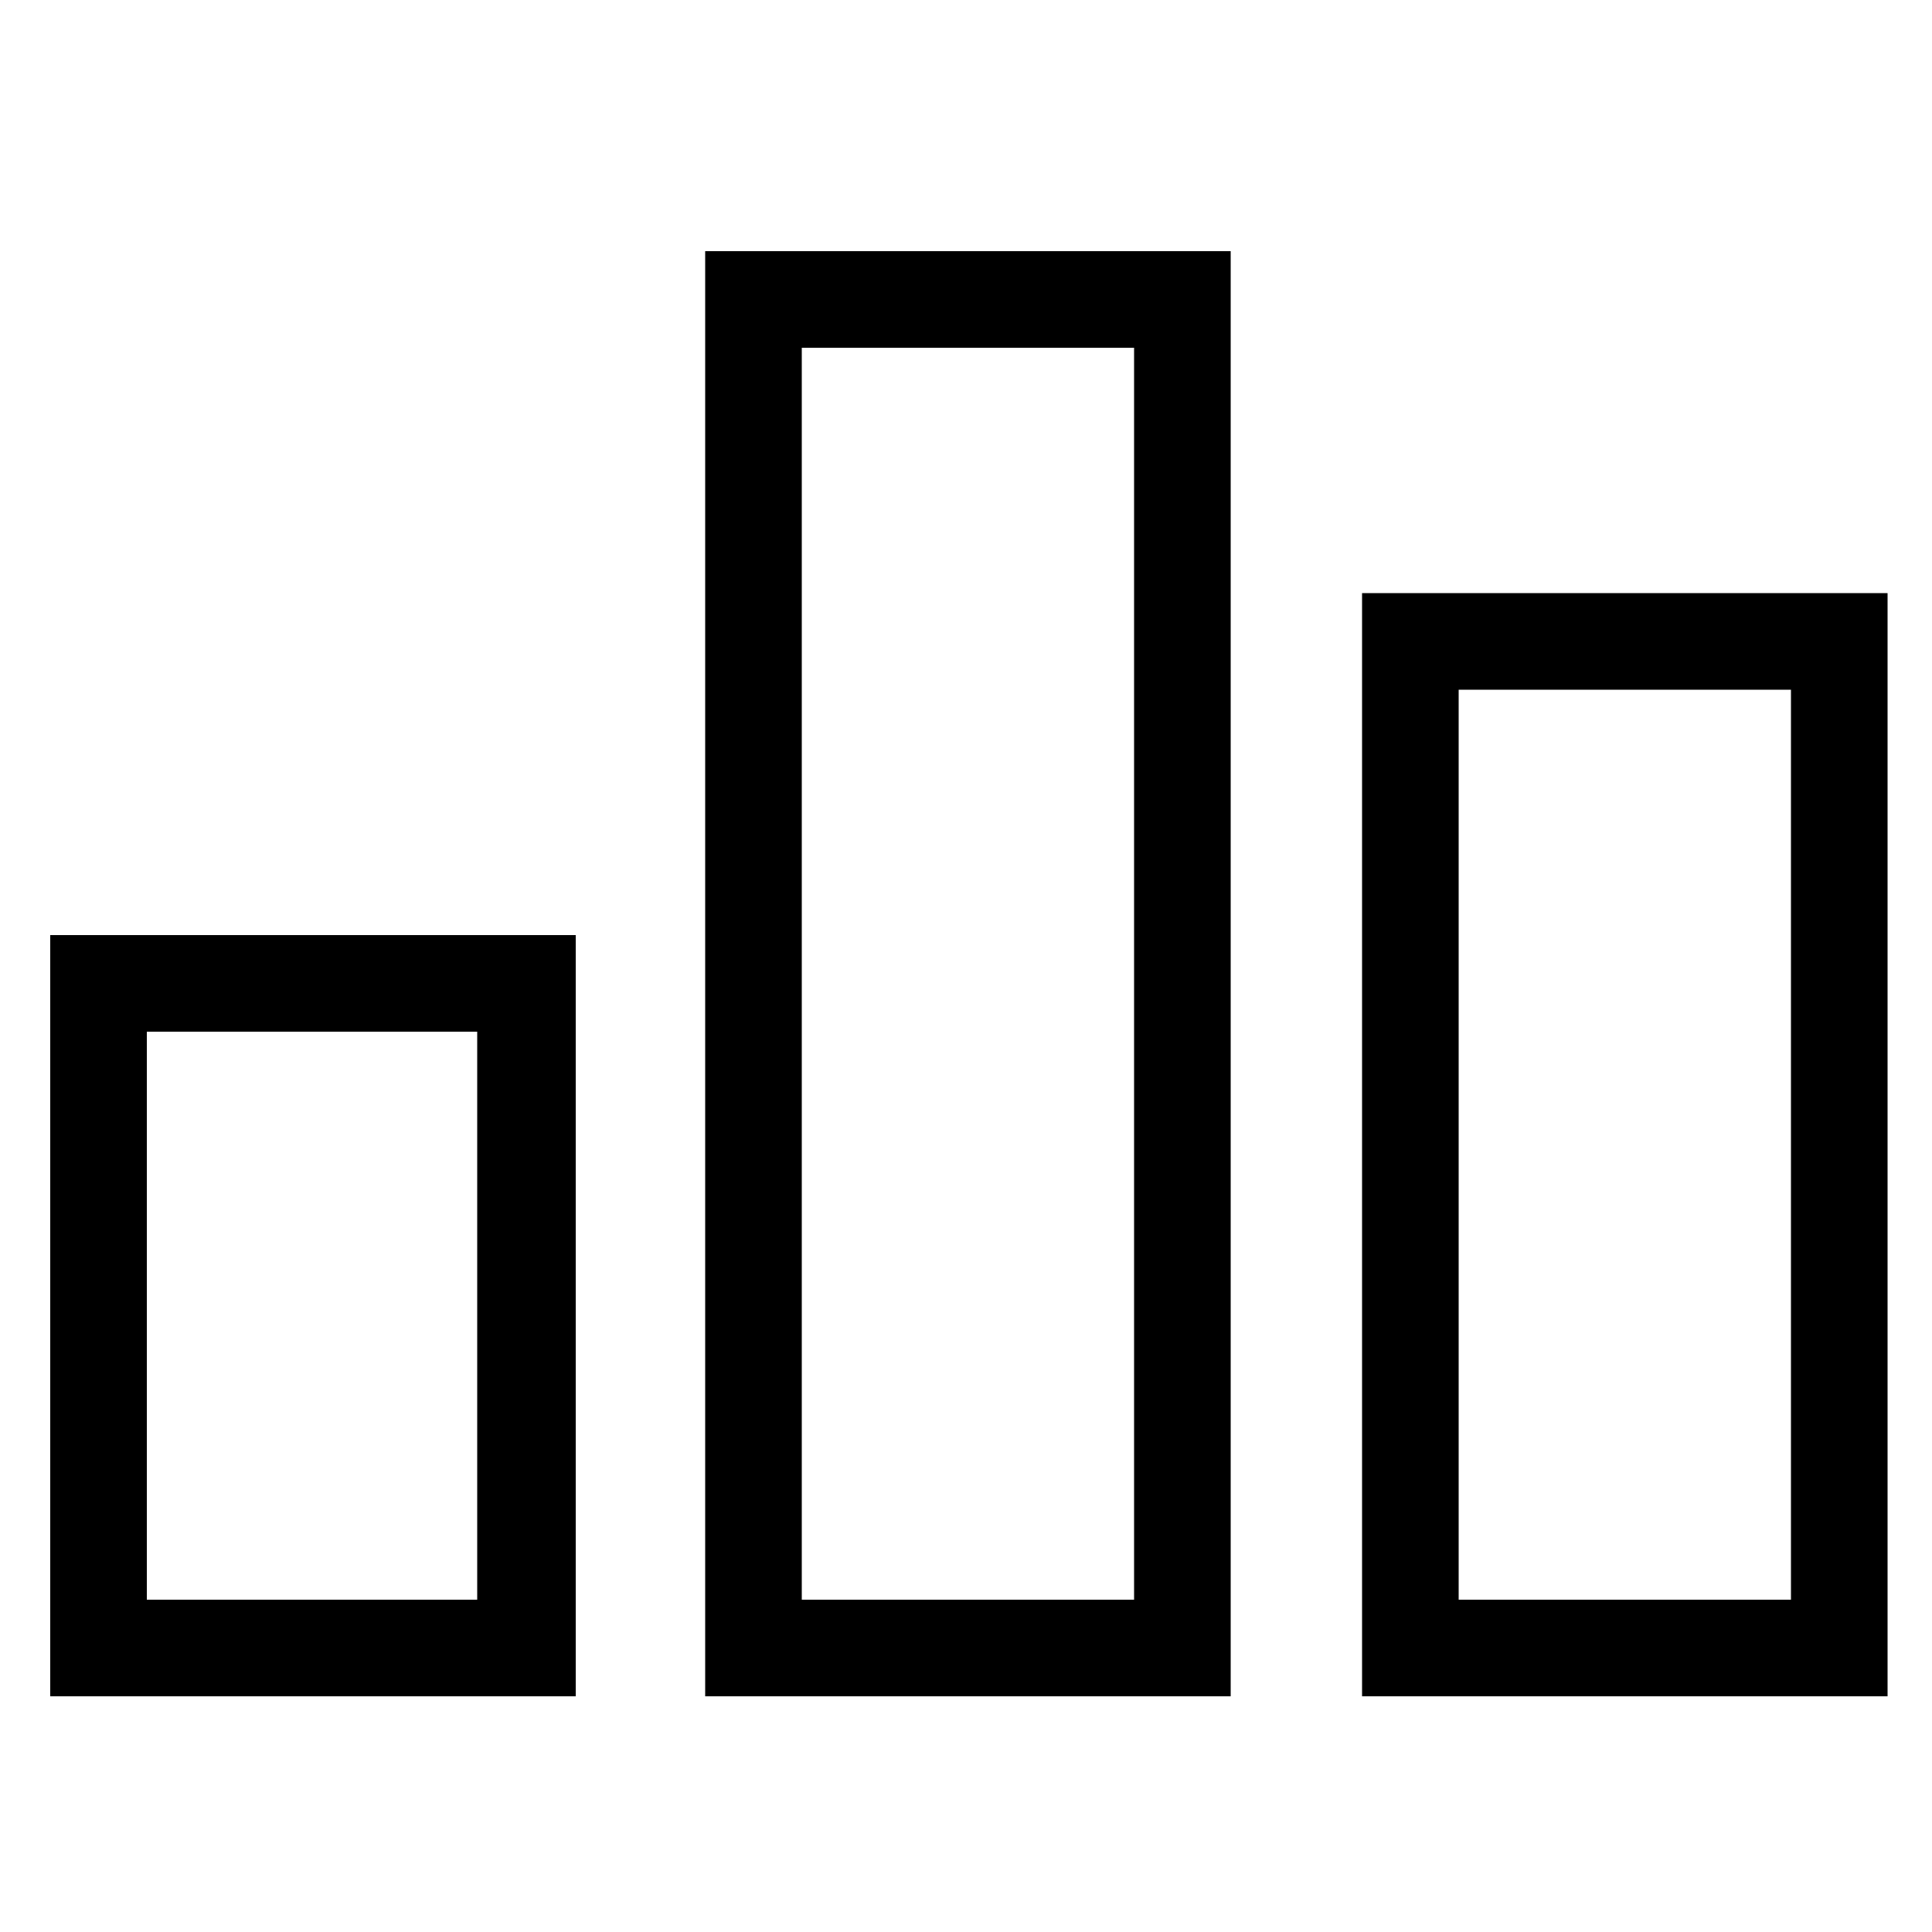 <?xml version="1.0" encoding="utf-8"?>
<!-- Generator: Adobe Illustrator 20.1.0, SVG Export Plug-In . SVG Version: 6.00 Build 0)  -->
<svg version="1.1" id="Layer_1" xmlns="http://www.w3.org/2000/svg" xmlns:xlink="http://www.w3.org/1999/xlink" x="0px" y="0px"
	 viewBox="0 0 100 100" style="enable-background:new 0 0 100 100;" xml:space="preserve">
<g id="Rectangle_11_copy_14">
	<path d="M58.7,18v64.8H41.5V18H58.7 M92.7,35.7v47.1H75.5V35.7H92.7 M24.7,53.4v29.4H7.6V53.4H24.7 M63.7,13H36.5v74.8h27.2V13
		L63.7,13z M97.7,30.7H70.5v57.1h27.2V30.7L97.7,30.7z M29.7,48.4H2.6v39.4h27.2V48.4L29.7,48.4z"/>
</g>
</svg>

